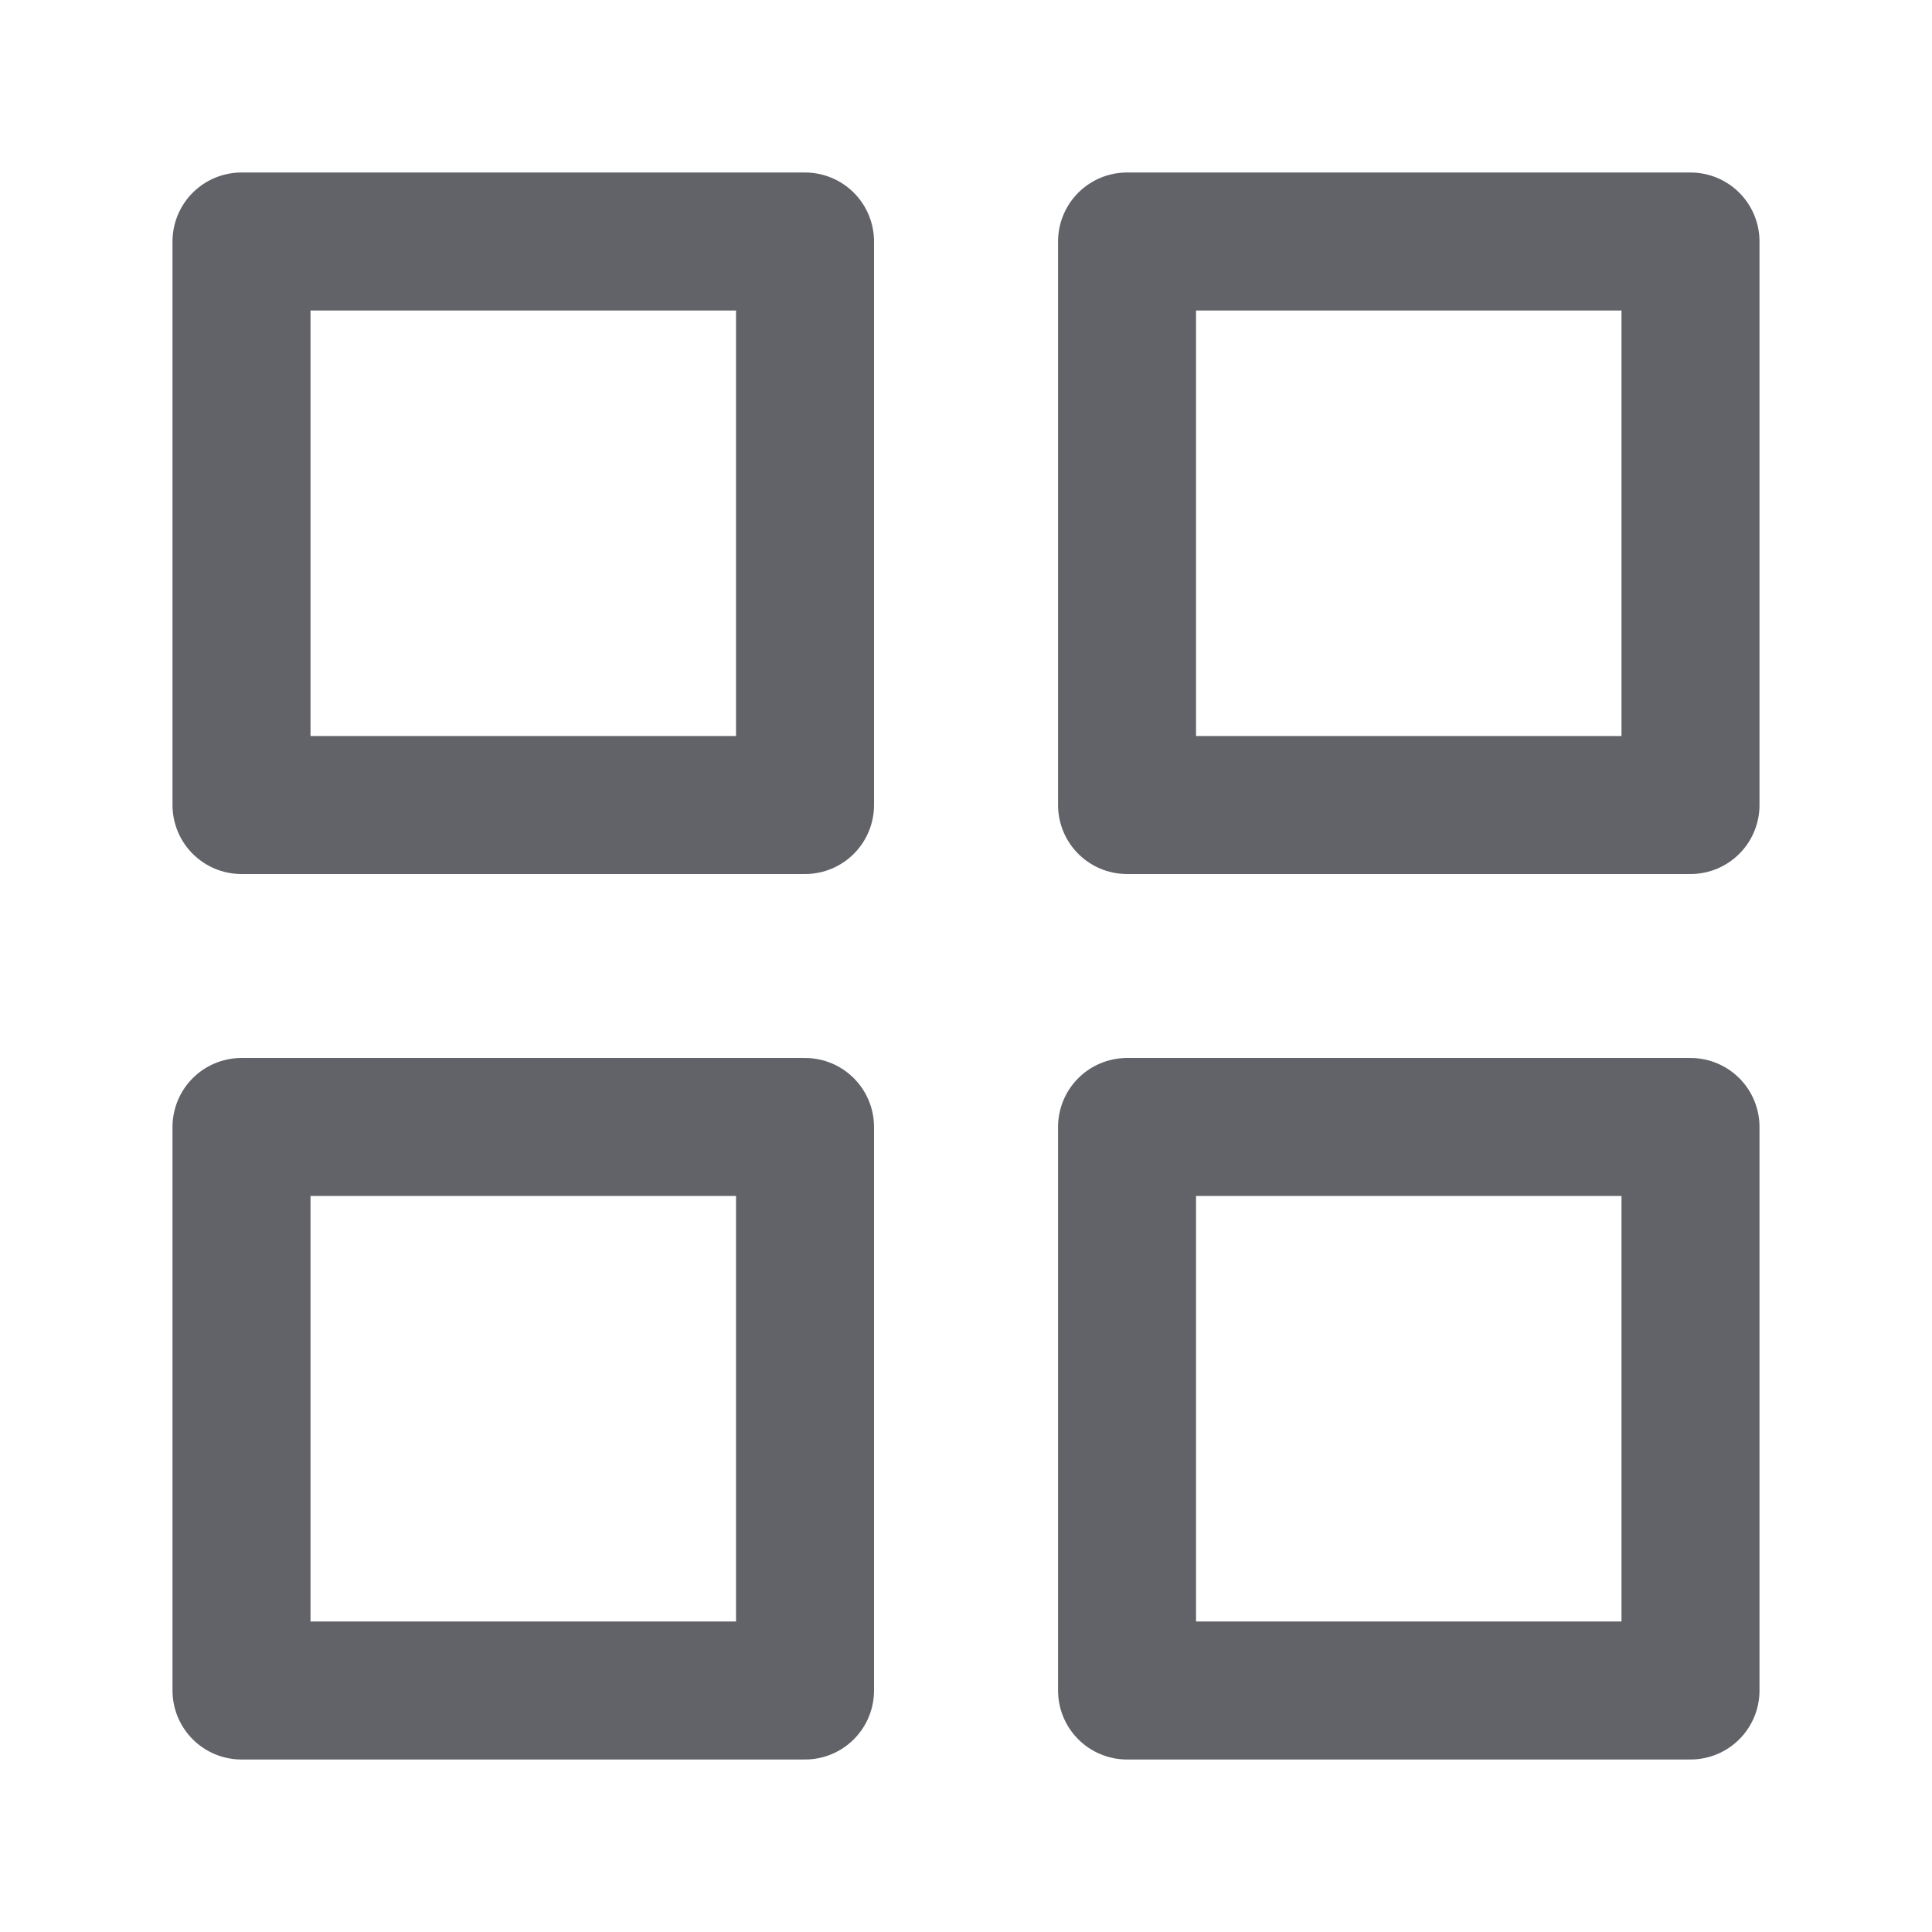 <svg width="28" height="28" viewBox="0 0 28 28" fill="none" xmlns="http://www.w3.org/2000/svg">
<path d="M11.667 3.5H3.5V11.667H11.667V3.5Z" stroke="#3A3D42" stroke-opacity="0.8" stroke-width="2" stroke-linecap="round" stroke-linejoin="round"/>
<path d="M24.5 3.5H16.334V11.667H24.5V3.5Z" stroke="#3A3D42" stroke-opacity="0.8" stroke-width="2" stroke-linecap="round" stroke-linejoin="round"/>
<path d="M24.5 16.333H16.334V24.5H24.5V16.333Z" stroke="#3A3D42" stroke-opacity="0.8" stroke-width="2" stroke-linecap="round" stroke-linejoin="round"/>
<path d="M11.667 16.333H3.5V24.5H11.667V16.333Z" stroke="#3A3D42" stroke-opacity="0.8" stroke-width="2" stroke-linecap="round" stroke-linejoin="round"/>
</svg>
